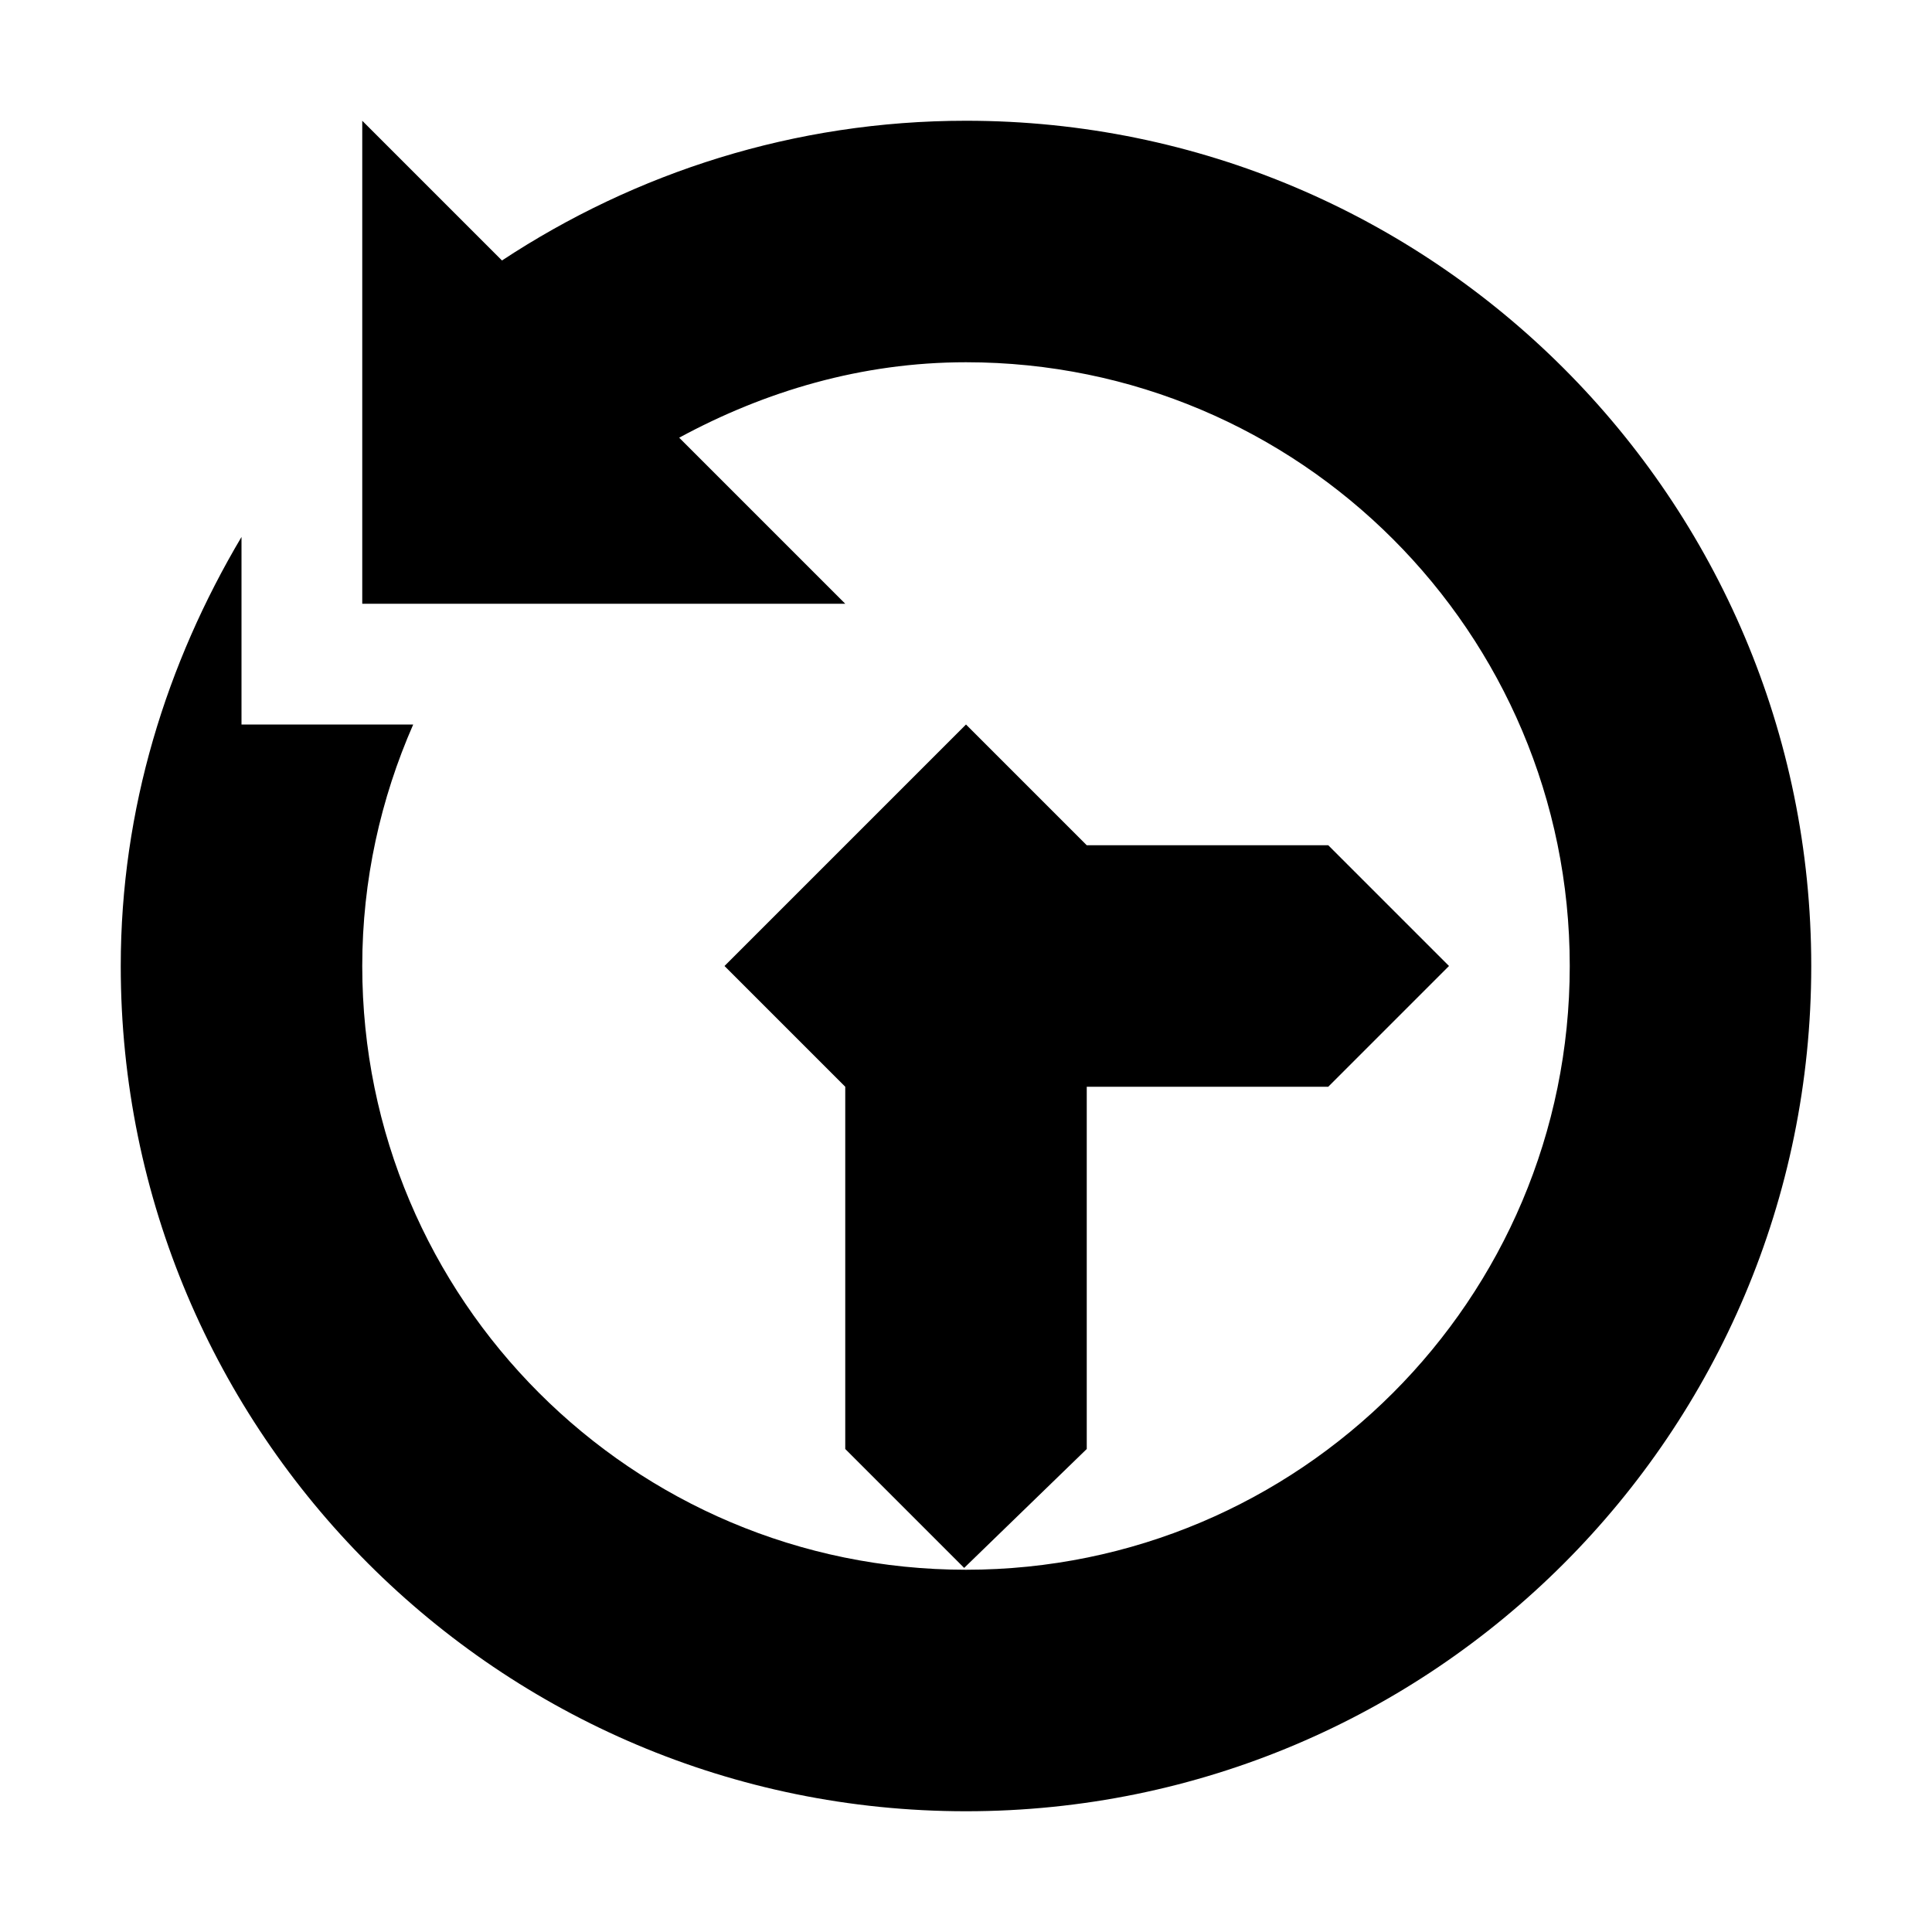 <?xml version="1.0"?><svg xmlns="http://www.w3.org/2000/svg" width="40" height="40" viewBox="0 0 40 40"><path d="m20 2.5c-3.553 0-6.85 1.075-9.607 2.893l-2.893-2.893v10h10l-3.438-3.438c1.775-0.962 3.775-1.562 5.938-1.562 6.904 0 12.5 5.595 12.5 12.5s-5.596 12.5-12.5 12.5c-6.905 0-12.5-5.596-12.5-12.5 0-1.78 0.383-3.468 1.055-5h-3.555v-3.883c-1.55 2.613-2.5 5.625-2.5 8.883 0 9.665 7.835 17.5 17.5 17.5s17.5-7.835 17.5-17.5-7.835-17.5-17.5-17.5z m-0.038 29.962l2.538-2.462v-7.5h5l2.5-2.5-2.5-2.5h-5l-2.5-2.5-5 5 2.5 2.5v7.5l2.462 2.462z"></path></svg>